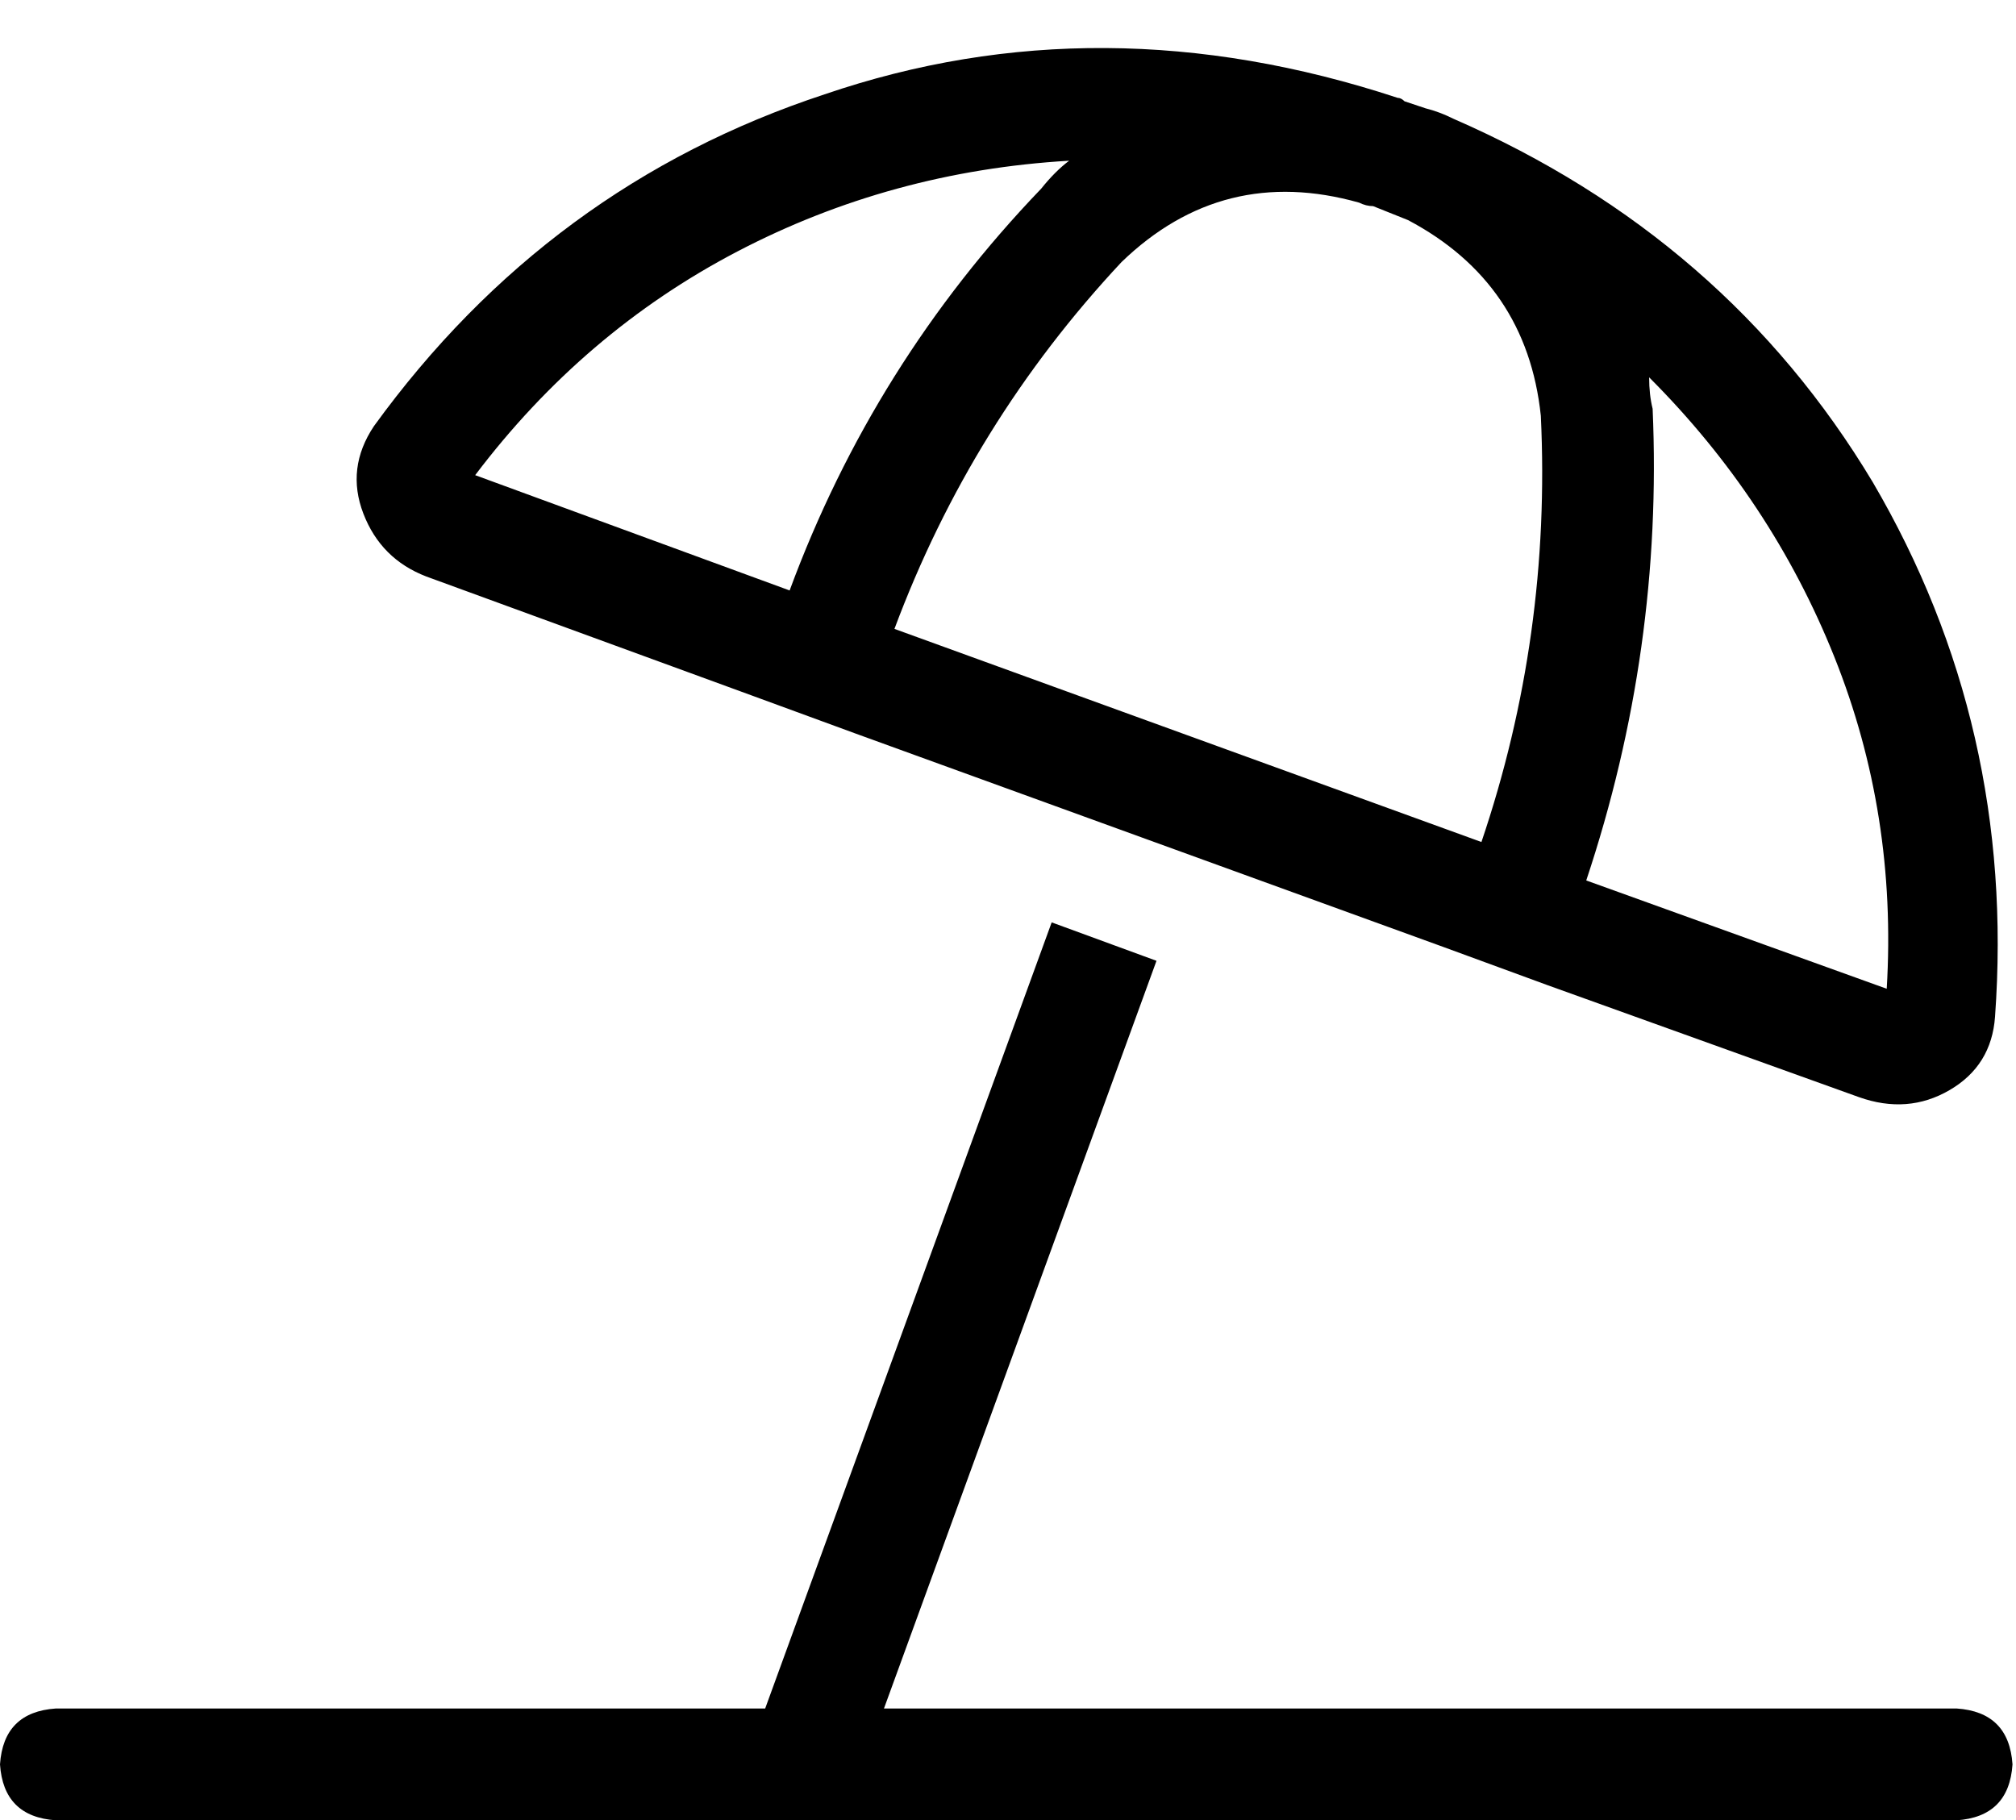 <svg xmlns="http://www.w3.org/2000/svg" viewBox="0 0 577 521">
    <path d="M 472 108 Q 507 143 525 188 L 525 188 Q 543 233 540 283 L 454 252 Q 476 186 473 117 Q 472 113 472 108 L 472 108 Z M 403 63 Q 437 81 441 119 Q 444 182 424 241 L 256 180 Q 278 121 321 75 Q 350 47 389 58 Q 391 59 393 59 Q 398 61 403 63 L 403 63 Z M 400 28 Q 315 0 236 27 L 236 27 Q 157 53 107 122 Q 99 134 104 147 Q 109 160 122 165 L 215 199 L 215 199 L 245 210 L 413 271 L 443 282 L 443 282 L 532 314 Q 546 319 558 312 Q 570 305 571 291 Q 577 208 536 138 Q 494 68 416 34 Q 412 32 408 31 L 402 29 Q 402 29 402 29 Q 401 28 400 28 L 400 28 Z M 306 46 Q 302 49 298 54 Q 250 104 226 169 L 136 136 Q 167 95 211 72 Q 255 49 306 46 L 306 46 Z M 16 489 Q 1 490 0 505 Q 1 520 16 521 L 560 521 Q 575 520 576 505 Q 575 490 560 489 L 253 489 L 331 275 L 301 264 L 219 489 L 16 489 L 16 489 Z"/>
</svg>
